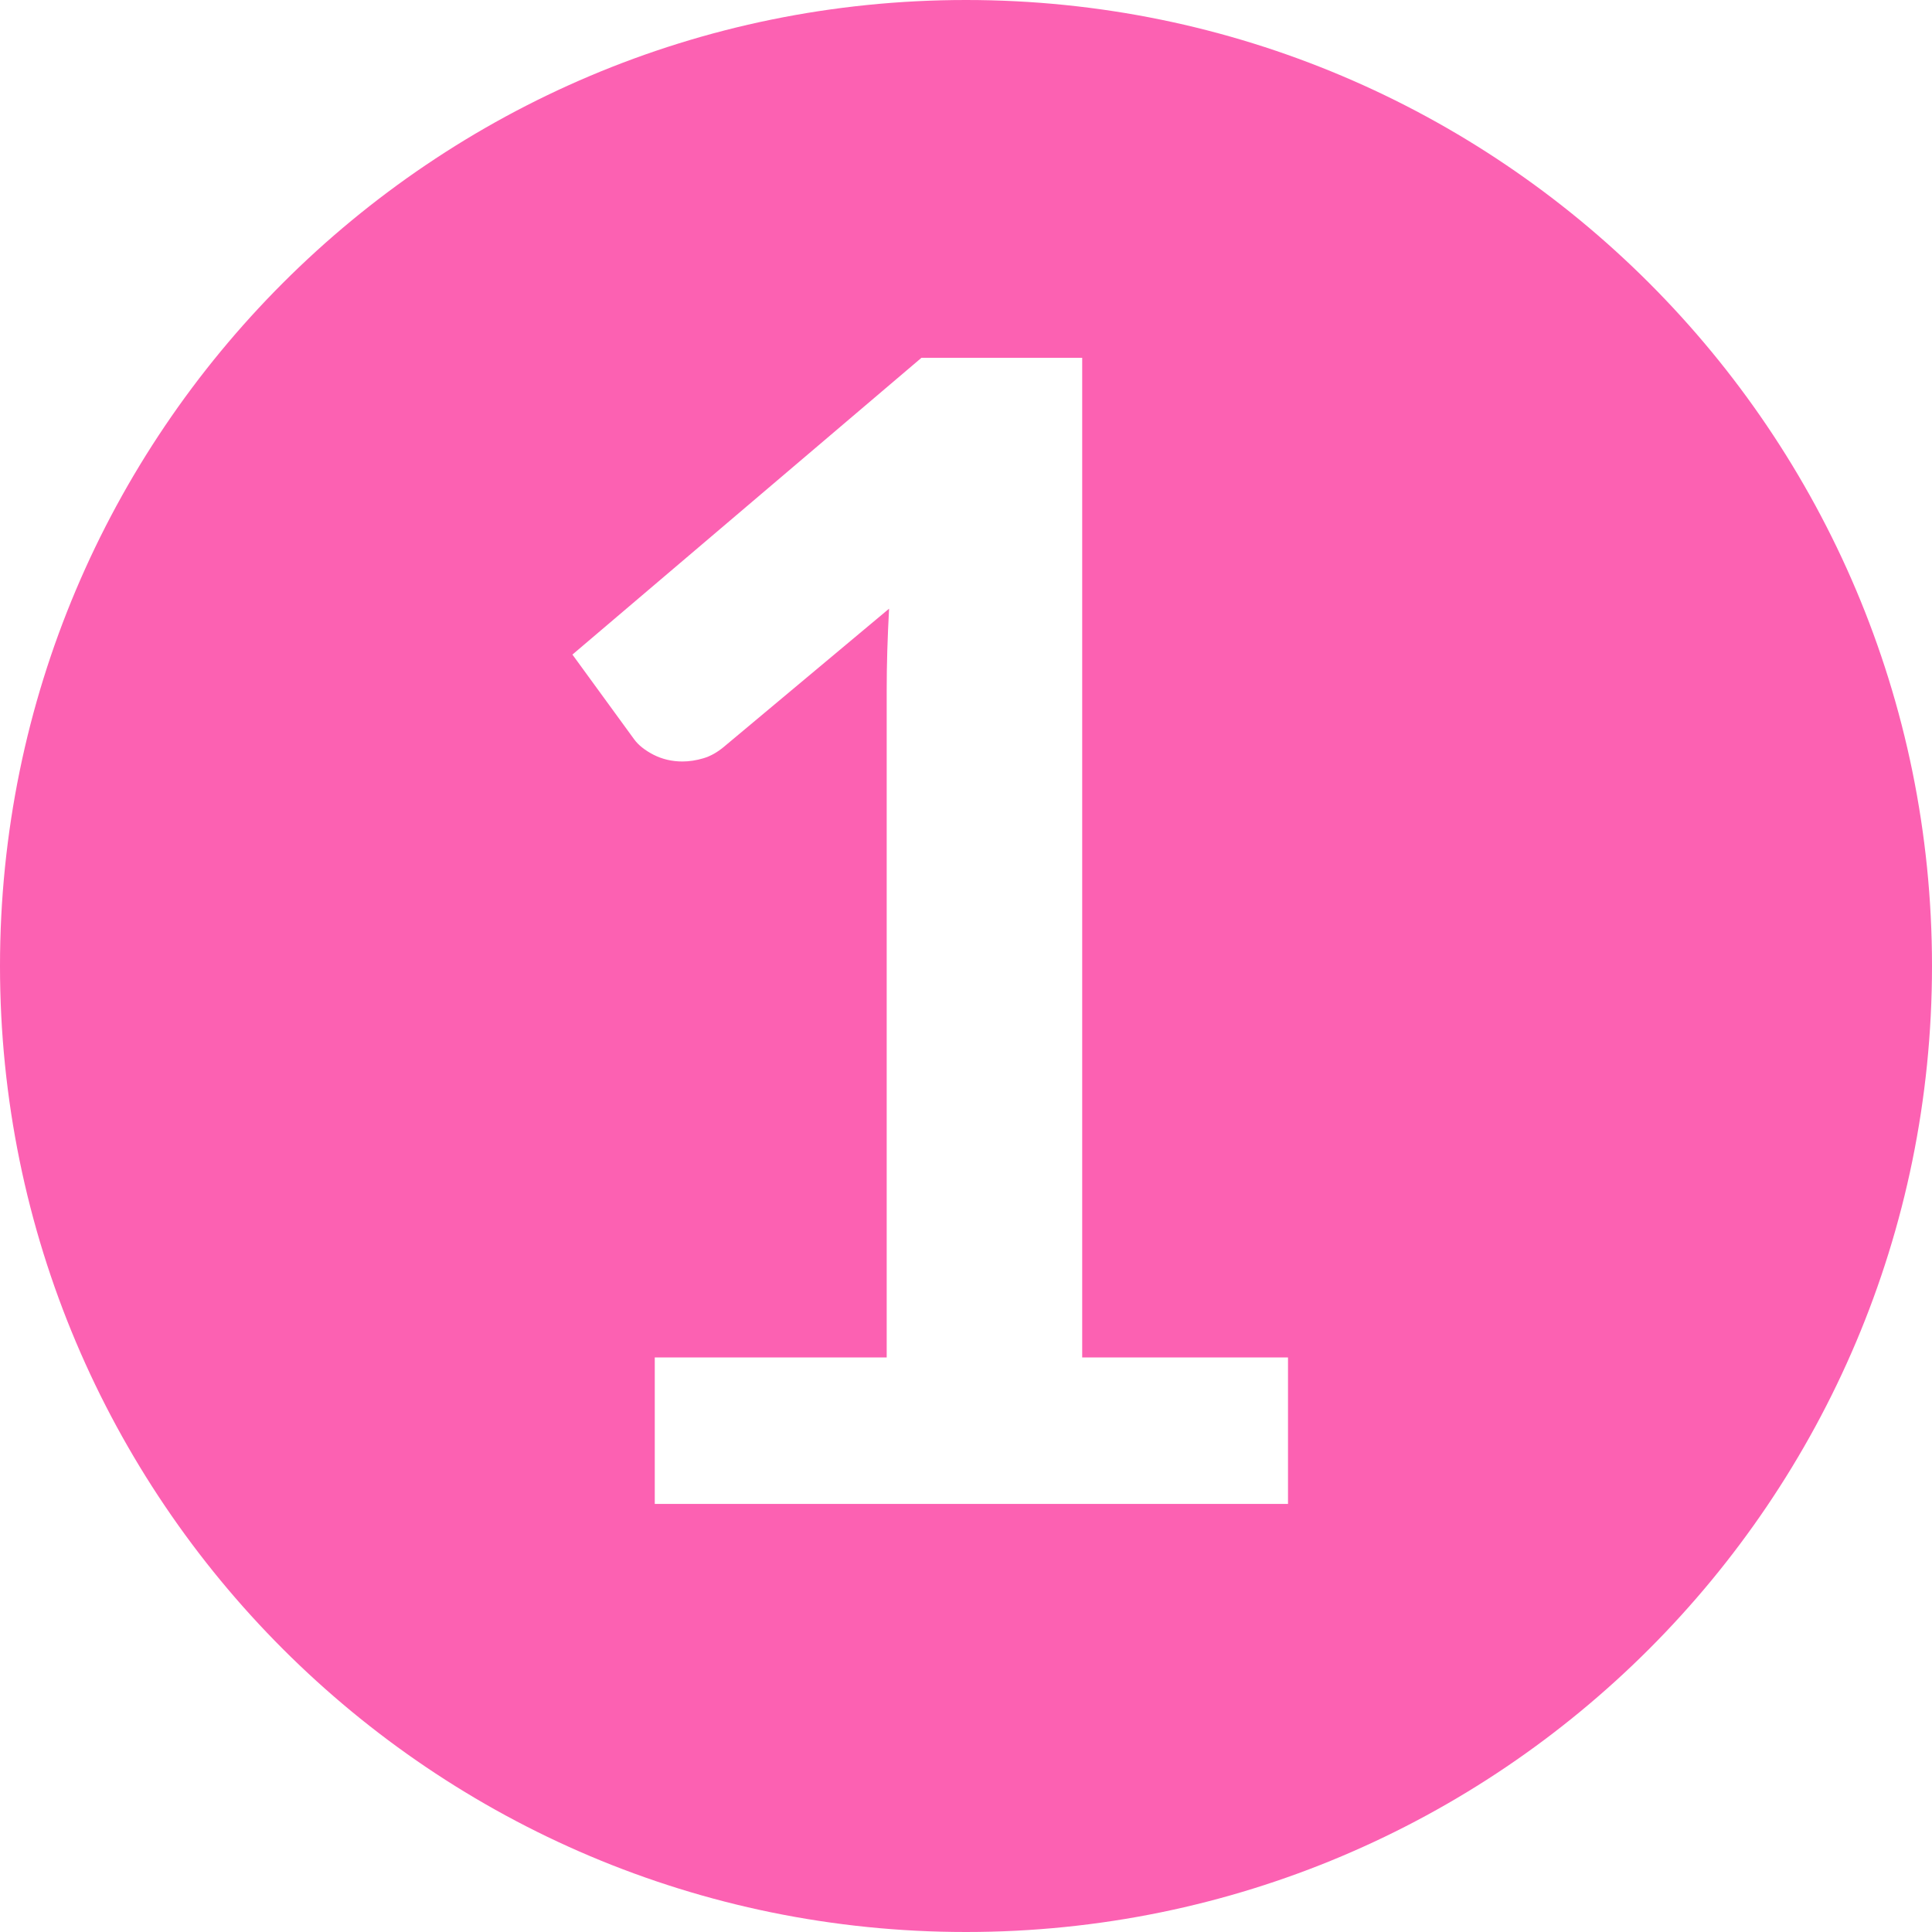 <?xml version="1.0" encoding="UTF-8"?>
<svg width="21px" height="21px" viewBox="0 0 21 21" version="1.1" xmlns="http://www.w3.org/2000/svg" xmlns:xlink="http://www.w3.org/1999/xlink">
    <!-- Generator: Sketch 43.2 (39069) - http://www.bohemiancoding.com/sketch -->
    <title>bullet-1</title>
    <desc>Created with Sketch.</desc>
    <defs></defs>
    <g id="Investors-Web" stroke="none" stroke-width="1" fill="none" fill-rule="evenodd">
        <g id="bullet-assets" transform="translate(-10, -10)" fill="#FC61B2">
            <path d="M20.5,31 C14.701,31 10,26.299 10,20.5 C10,14.701 14.701,10 20.5,10 C26.299,10 31,14.701 31,20.5 C31,26.299 26.299,31 20.5,31 Z M17.117,24.755 L17.117,26.347 L24,26.347 L24,24.755 L21.763,24.755 L21.763,13.889 L20.016,13.889 L16.222,17.115 L16.893,18.036 C16.939,18.099 17.009,18.155 17.104,18.204 C17.199,18.252 17.303,18.277 17.418,18.277 C17.493,18.277 17.569,18.265 17.646,18.242 C17.724,18.219 17.8,18.176 17.874,18.113 L19.664,16.616 C19.647,16.926 19.638,17.221 19.638,17.502 L19.638,24.755 L17.117,24.755 Z" id="bullet-1"></path>
        </g>
    </g>
</svg>